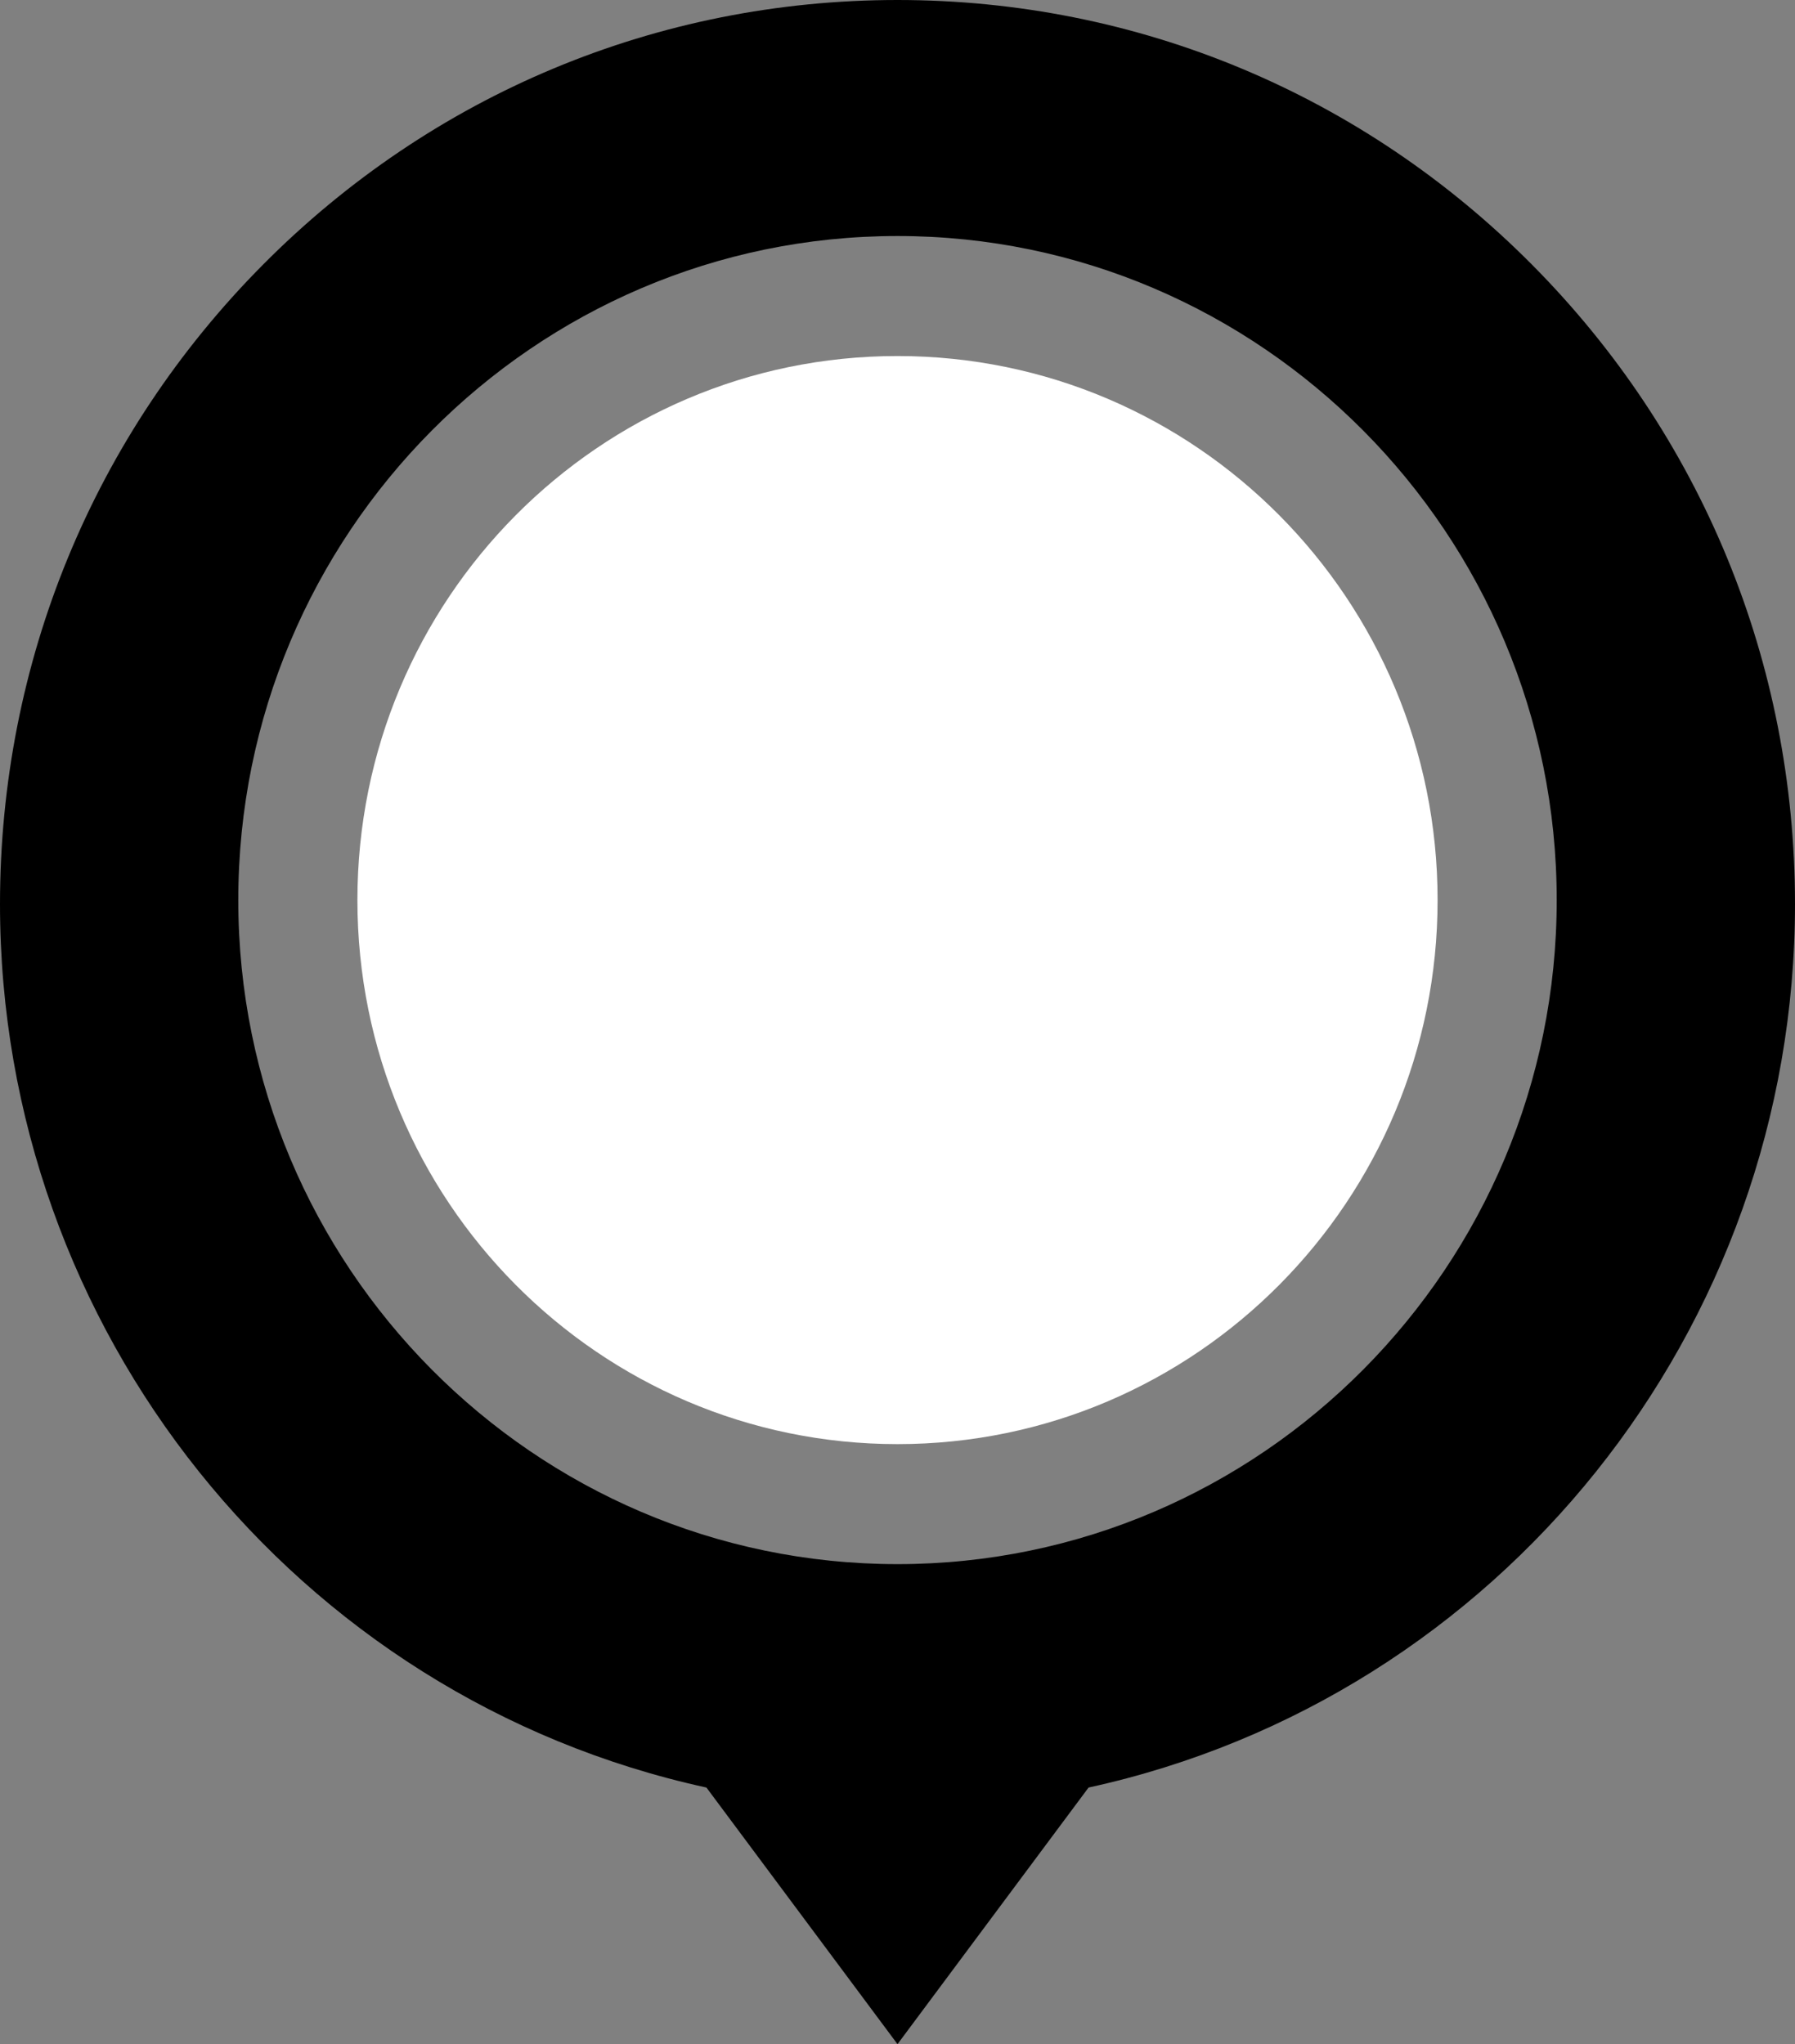 <svg width="36" height="41" viewBox="0 0 36 41" fill="none" xmlns="http://www.w3.org/2000/svg">
<rect x="0" y="0" width="36" height="41" fill="#808080" stroke="none"/>
<path d="M18 28.965C23.982 28.965 28.832 24.079 28.832 18.053C28.832 12.026 23.982 7.141 18 7.141C12.018 7.141 7.168 12.026 7.168 18.053C7.168 24.079 12.018 28.965 18 28.965Z" fill="white"/>
<path d="M30.728 5.311C27.328 1.886 22.808 0 18 0C13.192 0 8.672 1.886 5.272 5.311C1.872 8.736 0 13.29 0 18.133C0 26.678 5.93 34.055 14.168 35.853L18 41L21.832 35.853C30.07 34.055 36 26.678 36 18.133C36 13.29 34.128 8.736 30.728 5.311ZM18 4.734C25.29 4.734 31.221 10.709 31.221 18.053C31.221 25.397 25.29 31.372 18 31.372C10.71 31.372 4.779 25.397 4.779 18.053C4.779 10.709 10.71 4.734 18 4.734Z" fill="black"/>
</svg>
